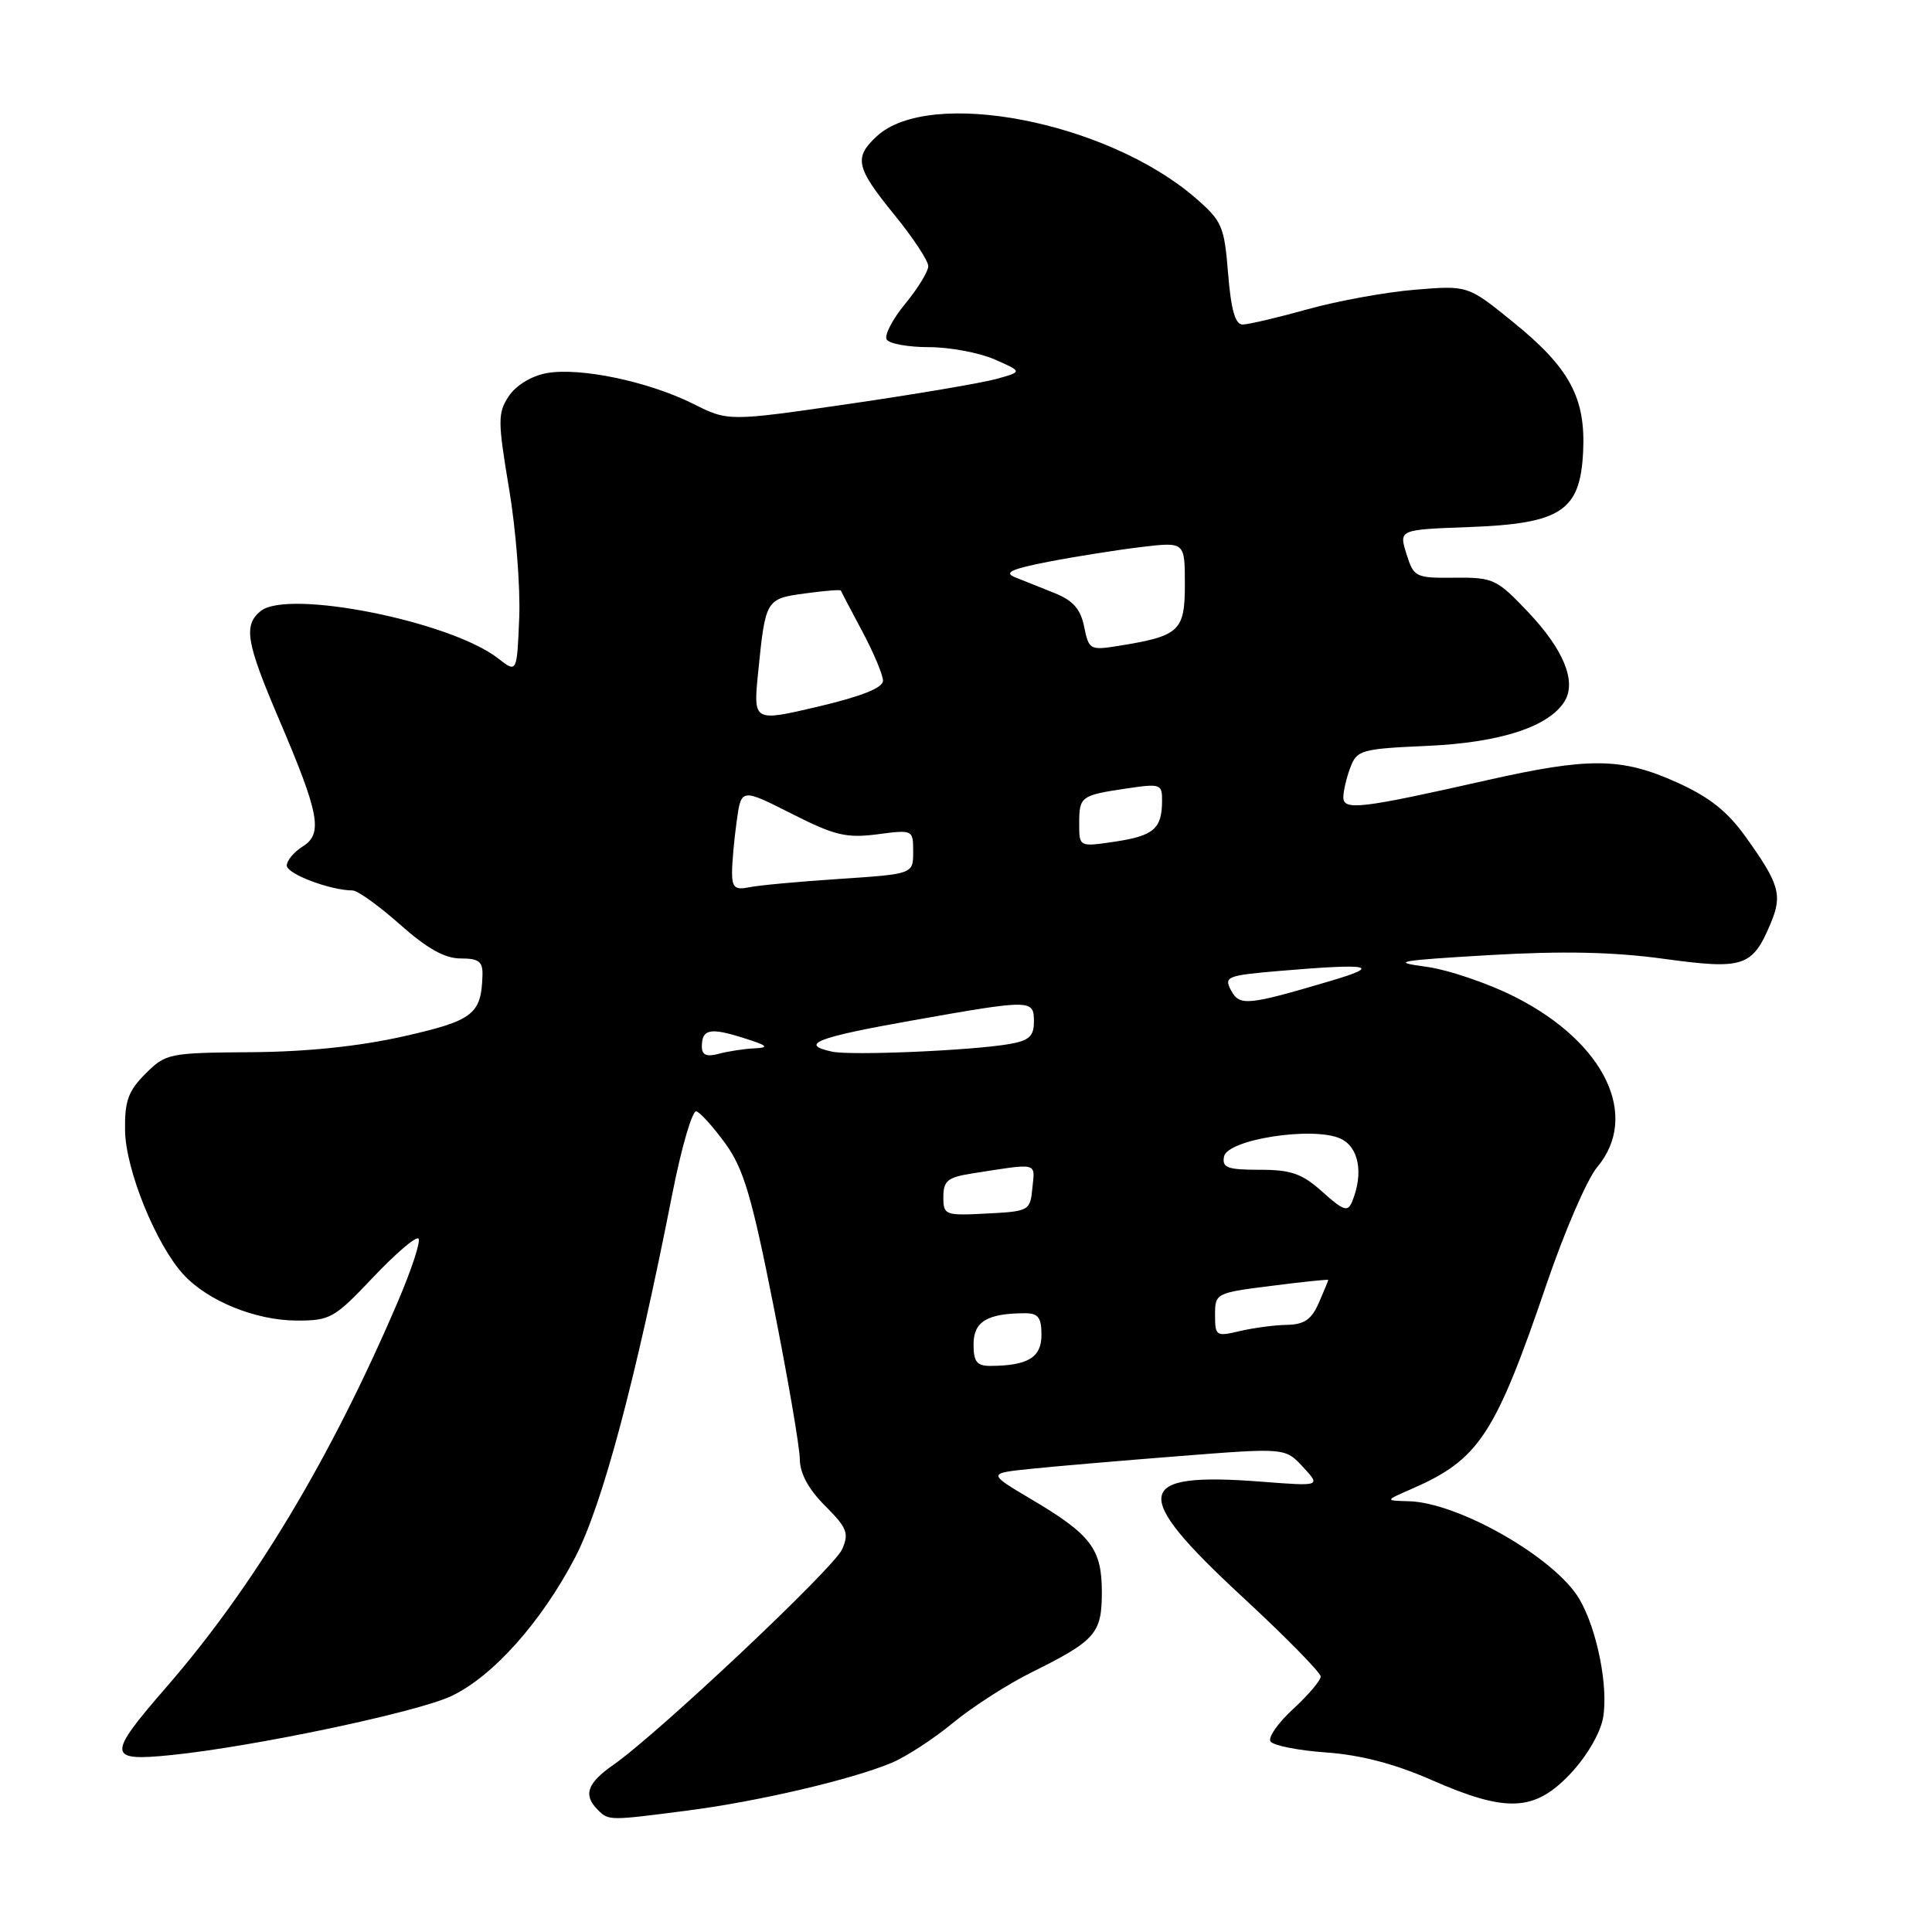 <?xml version="1.0" encoding="UTF-8" standalone="no"?>
<!DOCTYPE svg PUBLIC "-//W3C//DTD SVG 1.1//EN" "http://www.w3.org/Graphics/SVG/1.1/DTD/svg11.dtd" >
<svg xmlns="http://www.w3.org/2000/svg" xmlns:xlink="http://www.w3.org/1999/xlink" version="1.1" viewBox="0 0 256 256">
 <g >
 <path fill="currentColor"
d=" M 91.09 239.91 C 100.47 238.70 112.81 235.81 118.13 233.59 C 120.05 232.79 123.71 230.41 126.26 228.30 C 128.81 226.20 133.50 223.17 136.70 221.59 C 145.19 217.37 146.00 216.44 146.00 210.96 C 146.00 205.23 144.57 203.35 136.67 198.67 C 130.84 195.22 130.84 195.22 136.67 194.62 C 139.88 194.29 148.75 193.53 156.40 192.93 C 170.30 191.84 170.30 191.84 172.66 194.39 C 175.02 196.94 175.02 196.94 167.13 196.33 C 150.18 195.02 149.71 197.78 164.50 211.48 C 170.28 216.82 175.00 221.63 175.00 222.15 C 175.00 222.67 173.36 224.60 171.37 226.43 C 169.37 228.26 168.01 230.20 168.34 230.74 C 168.68 231.28 172.00 231.95 175.72 232.21 C 180.31 232.54 184.82 233.72 189.67 235.85 C 199.60 240.21 203.30 240.06 208.03 235.09 C 210.18 232.83 212.02 229.72 212.40 227.69 C 213.16 223.61 211.63 215.87 209.26 211.86 C 206.04 206.41 193.26 199.09 186.67 198.92 C 183.50 198.84 183.50 198.84 186.98 197.32 C 195.99 193.40 198.10 190.20 204.98 170.00 C 207.33 163.12 210.31 156.23 211.62 154.67 C 217.32 147.90 212.69 138.19 200.87 132.16 C 197.28 130.32 191.90 128.49 188.92 128.09 C 184.18 127.46 185.22 127.27 197.28 126.56 C 207.09 125.99 213.77 126.13 220.47 127.05 C 231.07 128.50 232.21 128.12 234.64 122.31 C 236.20 118.58 235.78 117.12 231.31 110.89 C 228.88 107.49 226.47 105.59 222.13 103.64 C 214.85 100.37 210.56 100.33 197.00 103.39 C 180.34 107.15 178.00 107.43 178.00 105.65 C 178.00 104.82 178.42 103.03 178.93 101.69 C 179.80 99.38 180.39 99.22 189.18 98.83 C 198.79 98.40 205.28 96.29 207.33 92.90 C 208.91 90.29 207.19 86.08 202.52 81.14 C 198.33 76.72 197.88 76.50 192.75 76.55 C 187.55 76.60 187.33 76.49 186.36 73.39 C 185.36 70.18 185.36 70.18 194.61 69.84 C 206.84 69.39 209.38 67.73 209.77 59.90 C 210.13 52.72 208.00 48.76 200.50 42.68 C 194.50 37.81 194.50 37.81 187.50 38.39 C 183.65 38.70 177.24 39.87 173.26 40.98 C 169.28 42.09 165.41 43.00 164.65 43.00 C 163.67 43.00 163.12 41.05 162.73 36.25 C 162.23 29.96 161.93 29.28 158.38 26.21 C 146.66 16.08 123.15 11.55 116.15 18.08 C 113.12 20.90 113.41 22.20 118.50 28.45 C 120.98 31.49 123.00 34.55 123.00 35.26 C 123.00 35.97 121.62 38.22 119.94 40.26 C 118.25 42.31 117.15 44.44 117.49 44.99 C 117.84 45.55 120.36 46.00 123.09 46.00 C 125.83 46.00 129.74 46.73 131.78 47.62 C 135.50 49.25 135.50 49.25 132.00 50.22 C 130.07 50.75 121.30 52.24 112.50 53.52 C 96.50 55.84 96.50 55.84 91.85 53.51 C 85.92 50.54 76.77 48.63 72.39 49.45 C 70.38 49.83 68.34 51.08 67.40 52.52 C 65.95 54.73 65.95 55.78 67.45 64.73 C 68.36 70.11 68.96 77.82 68.80 81.85 C 68.50 89.19 68.50 89.19 66.00 87.24 C 59.67 82.31 38.09 78.02 34.52 80.98 C 32.23 82.88 32.62 85.13 37.00 95.38 C 42.33 107.86 42.82 110.47 40.11 112.16 C 38.95 112.89 38.00 114.03 38.00 114.69 C 38.00 115.80 43.77 117.98 46.72 117.99 C 47.39 118.00 50.21 120.02 53.00 122.50 C 56.58 125.68 58.93 127.00 61.03 127.00 C 63.46 127.00 63.99 127.41 63.93 129.25 C 63.77 134.42 62.70 135.24 53.43 137.33 C 47.56 138.65 40.65 139.37 33.28 139.42 C 22.39 139.50 21.97 139.58 19.28 142.27 C 16.99 144.56 16.51 145.89 16.57 149.79 C 16.64 154.99 20.67 164.92 24.31 168.88 C 27.52 172.38 33.84 174.95 39.25 174.98 C 43.75 175.00 44.29 174.69 49.43 169.26 C 52.41 166.11 55.12 163.79 55.45 164.12 C 55.78 164.45 54.52 168.27 52.66 172.61 C 43.79 193.31 33.64 210.20 22.09 223.50 C 14.11 232.69 14.16 233.42 22.75 232.55 C 33.60 231.44 55.14 226.91 59.76 224.76 C 65.26 222.19 71.75 214.93 76.23 206.32 C 79.80 199.45 84.23 182.87 89.08 158.22 C 90.30 152.01 91.74 147.08 92.28 147.26 C 92.82 147.44 94.56 149.38 96.14 151.56 C 98.52 154.85 99.63 158.58 102.49 173.02 C 104.40 182.63 105.97 191.78 105.98 193.35 C 105.99 195.23 107.13 197.33 109.33 199.53 C 112.25 202.45 112.53 203.16 111.58 205.30 C 110.48 207.79 87.18 229.74 81.25 233.87 C 77.80 236.28 77.25 237.85 79.20 239.80 C 80.66 241.26 80.66 241.26 91.09 239.91 Z  M 129.00 178.12 C 129.00 175.13 130.78 174.04 135.75 174.01 C 137.57 174.00 138.00 174.56 138.00 176.88 C 138.00 179.87 136.22 180.96 131.25 180.99 C 129.43 181.00 129.00 180.44 129.00 178.12 Z  M 161.00 174.24 C 161.00 171.36 161.10 171.31 168.50 170.38 C 172.62 169.85 176.00 169.50 176.00 169.60 C 176.00 169.69 175.44 171.06 174.75 172.64 C 173.78 174.85 172.82 175.51 170.50 175.55 C 168.85 175.58 166.04 175.96 164.25 176.38 C 161.15 177.12 161.00 177.03 161.00 174.24 Z  M 125.00 158.60 C 125.00 156.47 125.57 156.00 128.75 155.50 C 137.67 154.10 137.14 153.97 136.80 157.38 C 136.51 160.44 136.38 160.51 130.75 160.80 C 125.20 161.09 125.00 161.01 125.00 158.60 Z  M 175.23 157.93 C 172.54 155.51 171.09 155.00 166.91 155.00 C 162.63 155.00 161.91 154.73 162.19 153.25 C 162.63 150.97 174.00 149.22 177.62 150.87 C 180.05 151.98 180.70 155.44 179.18 159.18 C 178.59 160.63 178.07 160.47 175.23 157.93 Z  M 93.00 138.68 C 93.00 136.36 94.08 136.13 98.50 137.53 C 101.72 138.54 102.01 138.81 100.00 138.91 C 98.62 138.97 96.49 139.30 95.25 139.63 C 93.62 140.07 93.00 139.80 93.00 138.68 Z  M 110.25 139.35 C 105.83 138.39 108.18 137.47 120.75 135.24 C 136.75 132.40 137.00 132.41 137.00 135.39 C 137.00 137.30 136.35 137.89 133.75 138.34 C 128.73 139.21 112.77 139.89 110.25 139.35 Z  M 163.11 131.21 C 162.15 129.41 162.58 129.24 169.69 128.64 C 181.67 127.63 183.20 127.95 176.26 129.99 C 165.25 133.25 164.25 133.34 163.11 131.21 Z  M 97.00 115.66 C 97.00 114.35 97.27 111.29 97.61 108.86 C 98.21 104.44 98.21 104.44 104.86 107.80 C 110.59 110.71 112.15 111.08 116.25 110.55 C 120.98 109.93 121.00 109.94 121.00 112.87 C 121.00 115.81 121.00 115.81 111.25 116.46 C 105.89 116.81 100.49 117.31 99.25 117.57 C 97.42 117.95 97.00 117.60 97.00 115.66 Z  M 143.00 109.17 C 143.00 105.53 143.18 105.39 149.25 104.48 C 153.78 103.81 154.00 103.88 153.98 106.14 C 153.96 109.81 152.87 110.75 147.75 111.52 C 143.00 112.23 143.00 112.23 143.00 109.17 Z  M 100.46 89.08 C 101.43 79.41 101.47 79.34 106.69 78.63 C 109.24 78.28 111.37 78.11 111.41 78.25 C 111.46 78.39 112.74 80.82 114.25 83.65 C 115.76 86.48 117.00 89.43 117.00 90.20 C 117.00 91.14 114.16 92.27 108.40 93.63 C 99.80 95.65 99.80 95.65 100.46 89.08 Z  M 143.66 83.06 C 143.19 80.72 142.20 79.58 139.77 78.60 C 137.97 77.88 135.60 76.93 134.50 76.49 C 132.96 75.87 134.00 75.39 139.00 74.42 C 142.57 73.73 148.09 72.86 151.25 72.48 C 157.00 71.80 157.00 71.80 157.00 77.43 C 157.00 83.65 156.30 84.29 148.09 85.60 C 144.46 86.18 144.26 86.07 143.66 83.06 Z "/>
</g>
</svg>